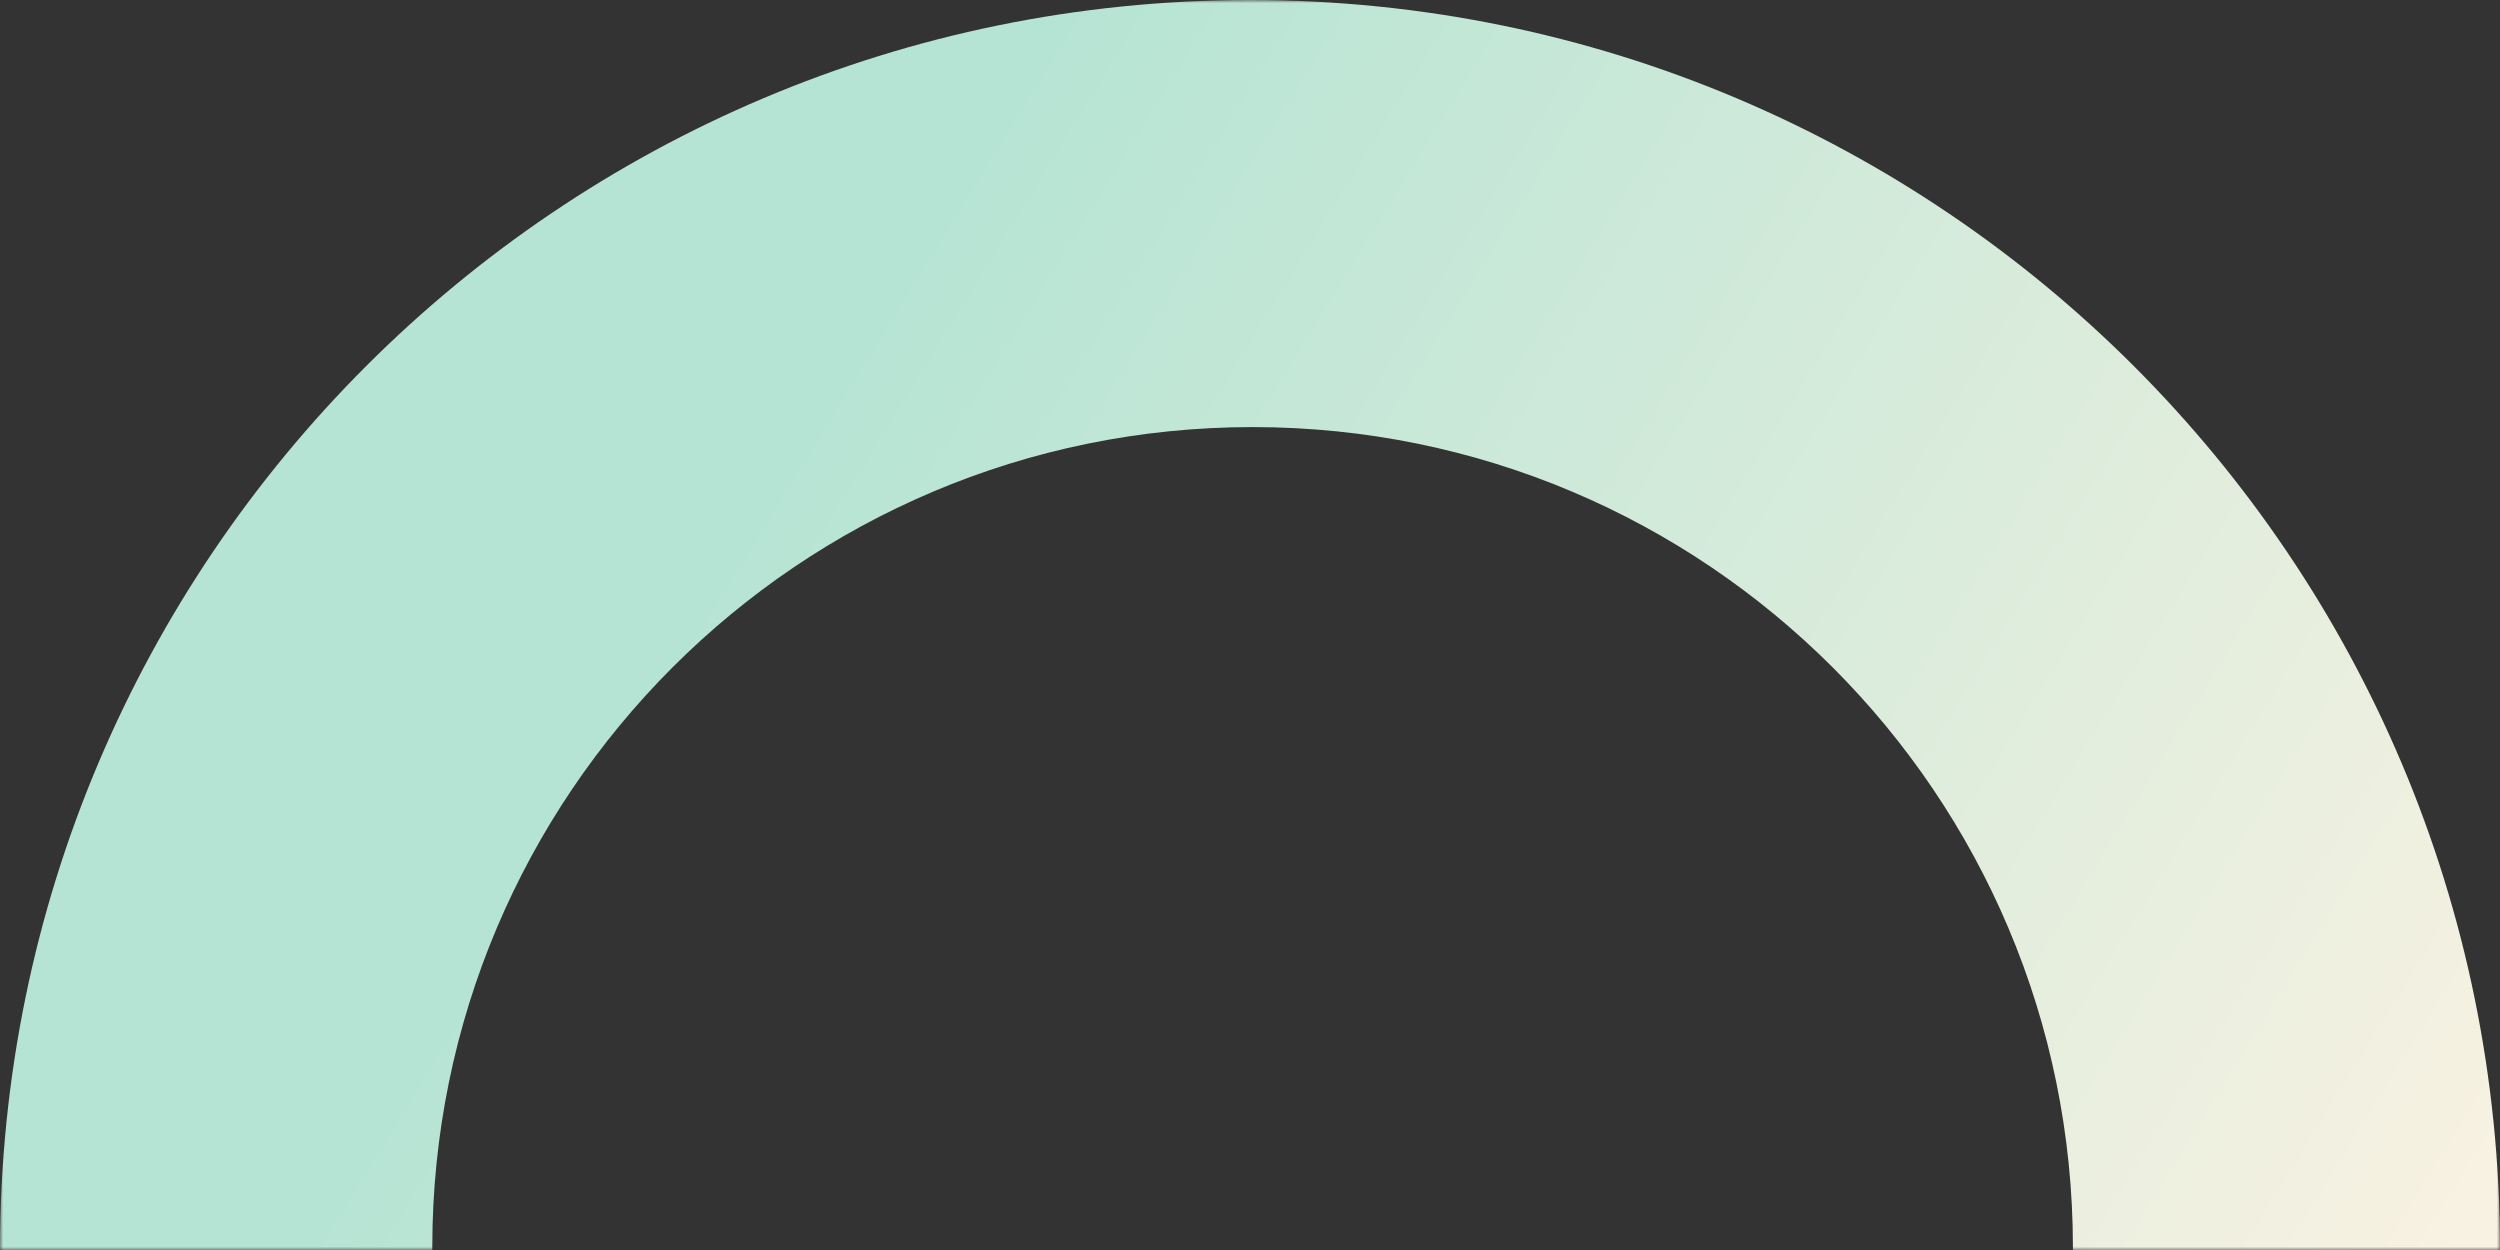 <svg width="380" height="190" viewBox="0 0 380 190" xmlns="http://www.w3.org/2000/svg" xmlns:xlink="http://www.w3.org/1999/xlink">
    <rect x="0" y="0" width="380" height="190" fill="#333333" stroke="none"/>
    <defs>
        <linearGradient x1="113.328%" y1="28.406%" x2="29.046%" y2="54.39%" id="1d4byaq3mb">
            <stop stop-color="#FDF3E3" offset="0%"/>
            <stop stop-color="#B6E4D4" offset="100%"/>
        </linearGradient>
        <path id="c840r781za" d="M0 0h380v190H0z"/>
    </defs>
    <g transform="matrix(1 0 0 -1 0 190)" fill="none" fill-rule="evenodd">
        <mask id="mciycmckrc" fill="#fff">
            <use xlink:href="#c840r781za"/>
        </mask>
        <path d="M65.708.396c0 68.863 55.825 124.687 124.688 124.687S315.083 69.26 315.083.396V0H380c0 104.934-85.066 190-190 190S0 104.934 0 0h65.708z" fill="url(#1d4byaq3mb)" mask="url(#mciycmckrc)"/>
    </g>
</svg>
